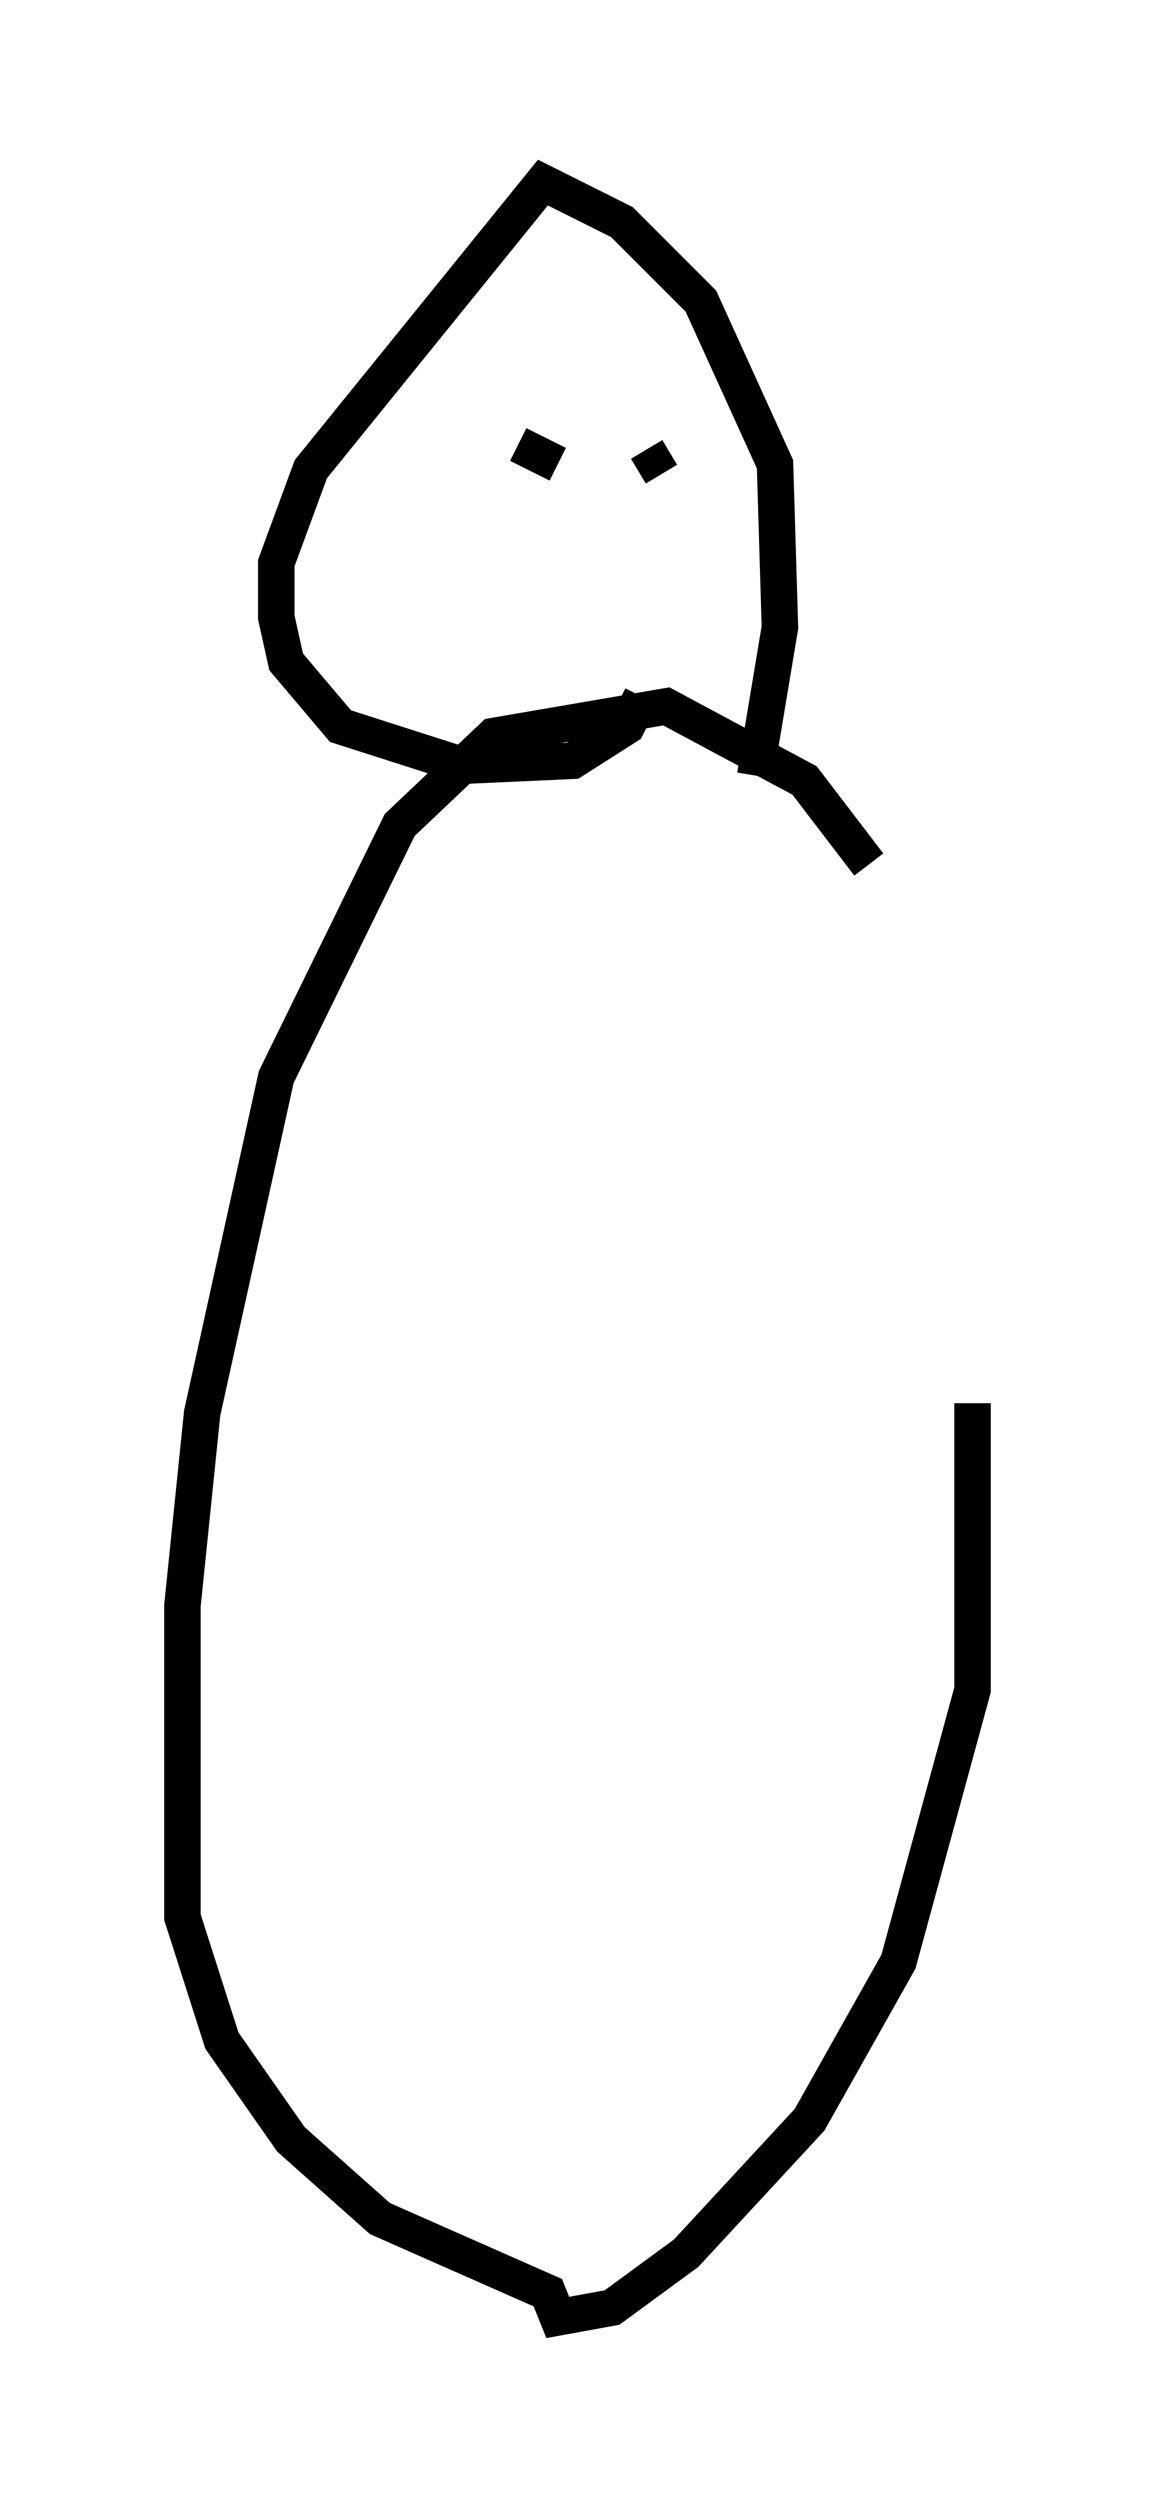 <?xml version="1.0" encoding="utf-8" ?>
<svg baseProfile="full" height="68.457" version="1.1" width="31.651" xmlns="http://www.w3.org/2000/svg" xmlns:ev="http://www.w3.org/2001/xml-events" xmlns:xlink="http://www.w3.org/1999/xlink"><defs /><rect fill="white" height="68.457" width="31.651" x="0" y="0" /><path d="M23.674, 22.05 m2.977, 16.373 l0.0, 7.848 -2.03, 7.442 l-2.436, 4.33 -3.383, 3.654 l-2.03, 1.488 -1.488, 0.271 l-0.271, -0.677 -4.601, -2.03 l-2.436, -2.165 -1.894, -2.706 l-1.083, -3.383 0.0, -8.525 l0.541, -5.277 2.03, -9.202 l3.383, -6.901 2.571, -2.436 l4.736, -0.812 3.789, 2.03 l1.759, 2.3 m-3.112, -2.436 l0.677, -4.059 -0.135, -4.465 l-2.03, -4.465 -2.165, -2.165 l-2.165, -1.083 -6.36, 7.848 l-0.947, 2.571 0.0, 1.488 l0.271, 1.218 1.488, 1.759 l3.383, 1.083 2.977, -0.135 l1.488, -0.947 0.406, -0.812 m-0.541, -6.495 l0.0, 0.0 m-2.842, -0.406 l1.083, 0.541 m2.436, -0.406 l0.406, 0.677 " fill="none" stroke="black" stroke-width="1" /></svg>